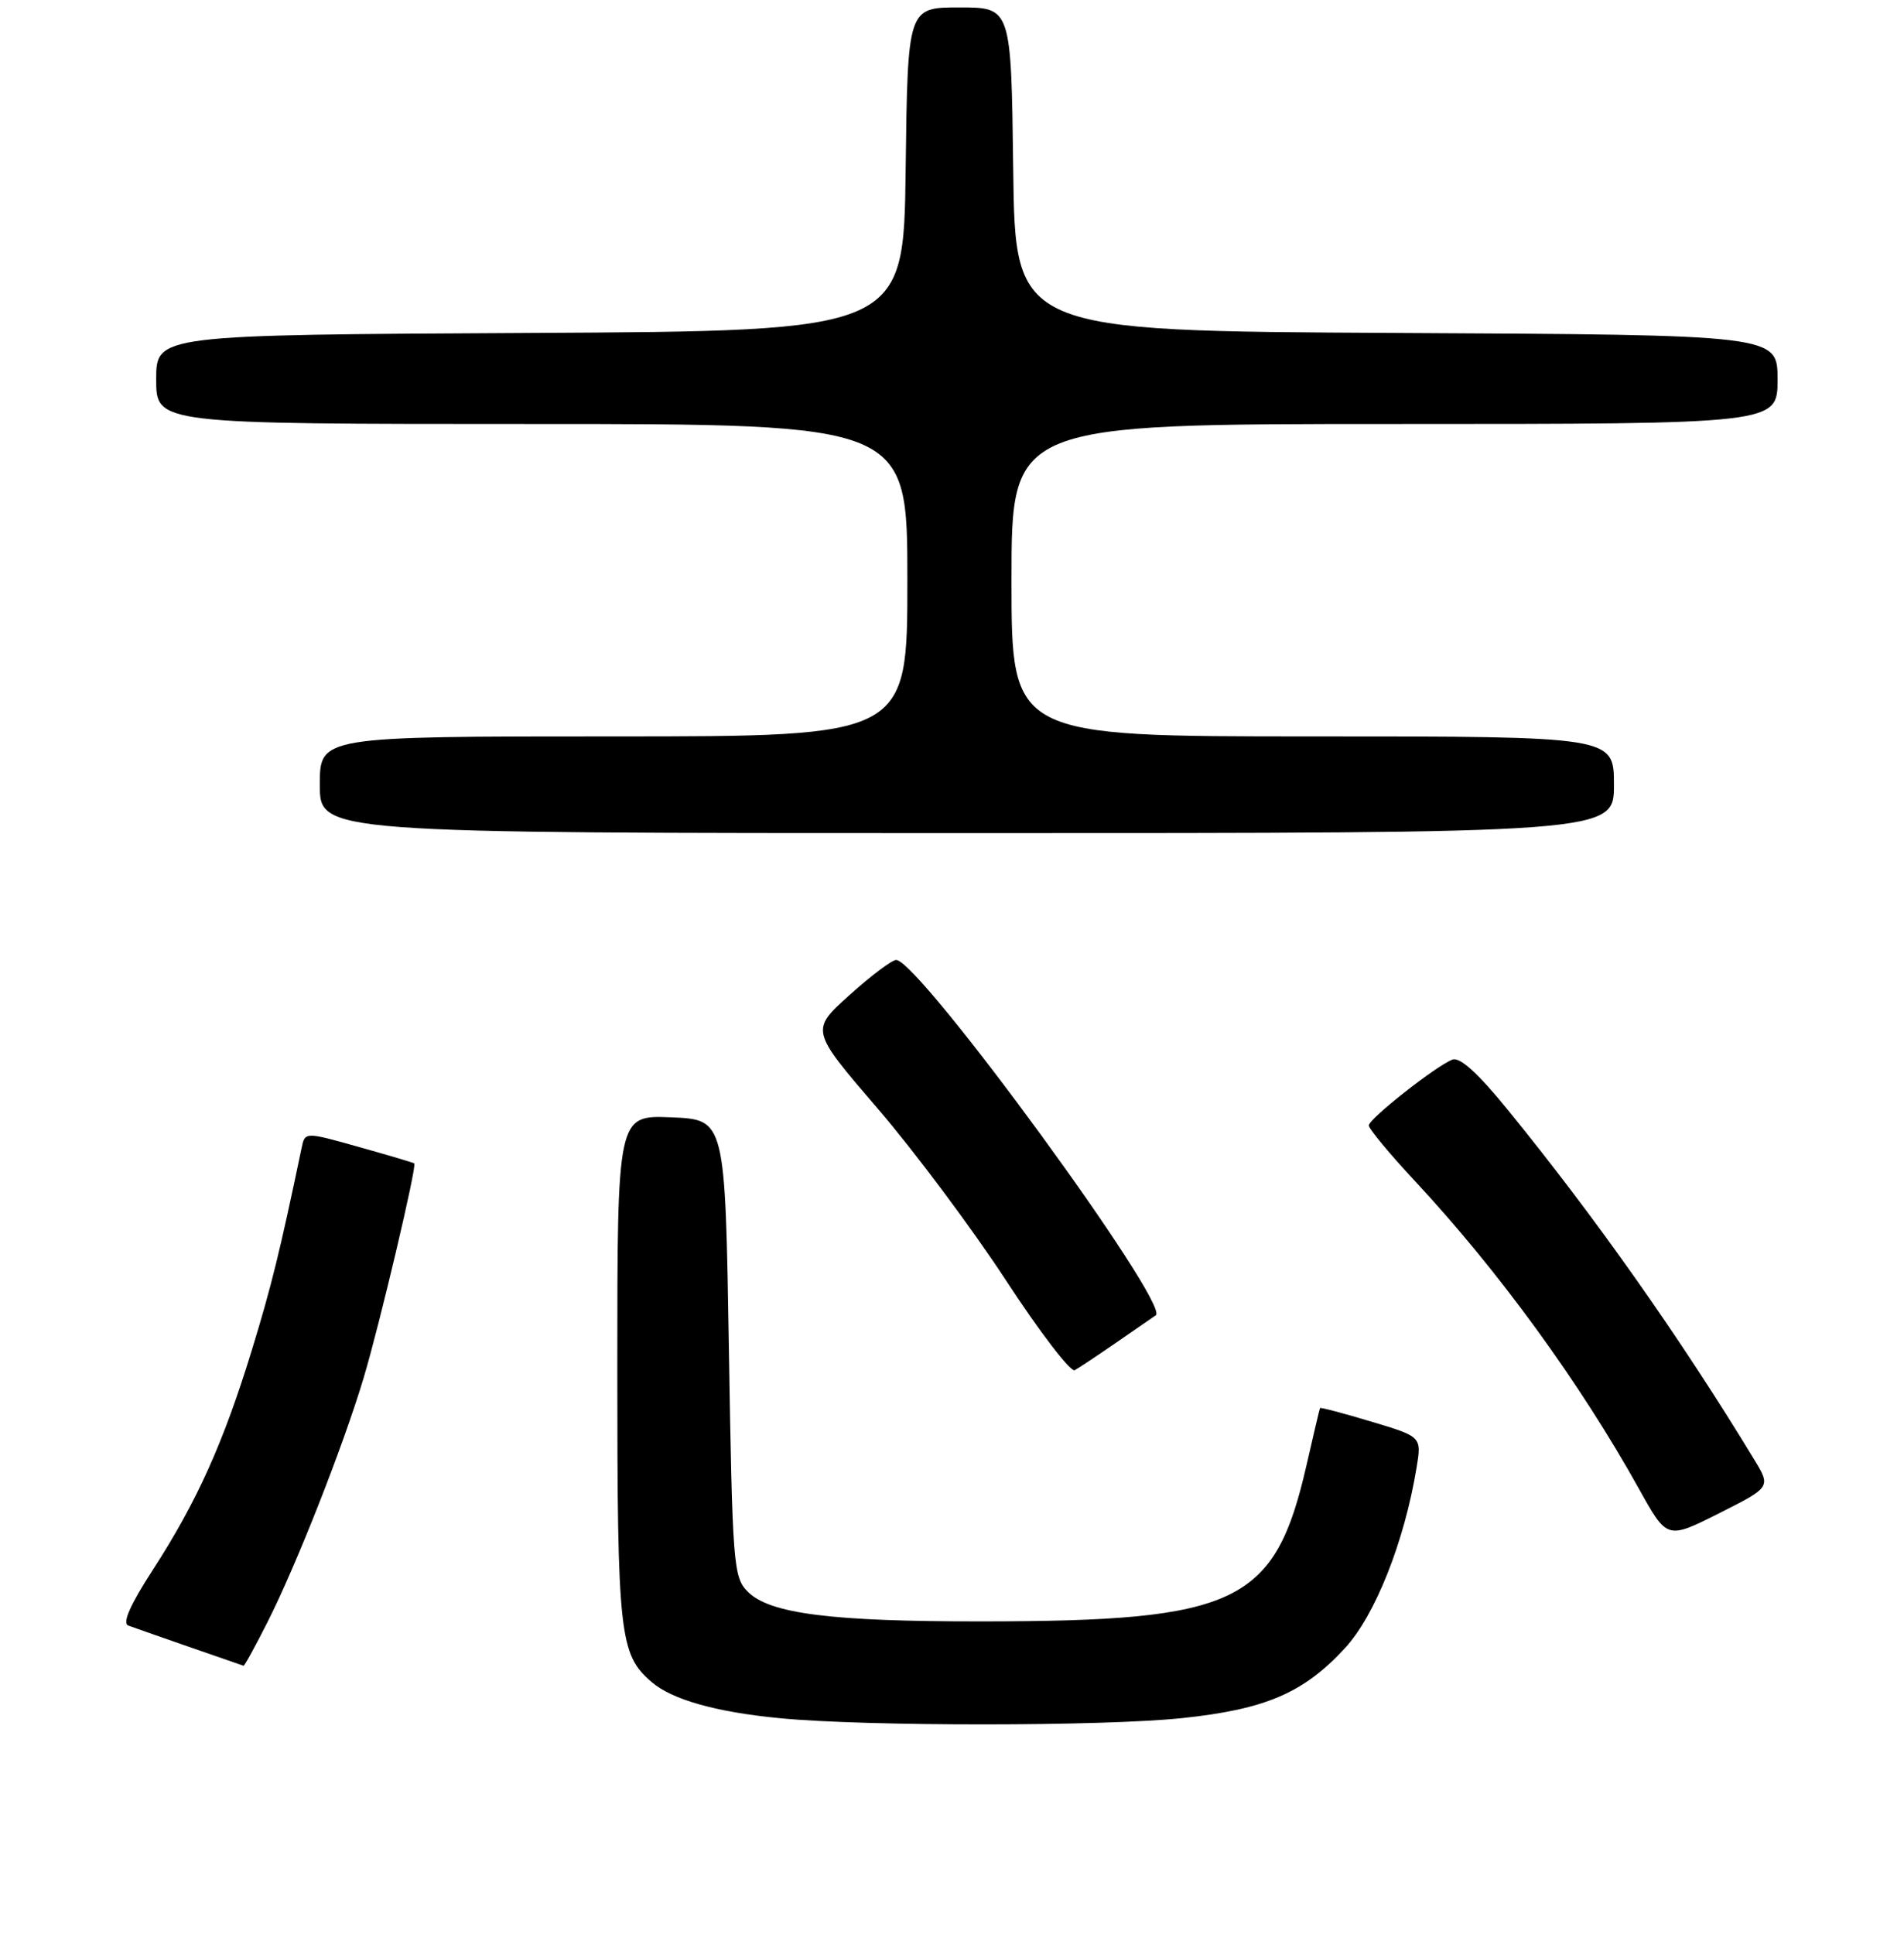 <?xml version="1.0" encoding="UTF-8" standalone="no"?>
<!DOCTYPE svg PUBLIC "-//W3C//DTD SVG 1.1//EN" "http://www.w3.org/Graphics/SVG/1.1/DTD/svg11.dtd" >
<svg xmlns="http://www.w3.org/2000/svg" xmlns:xlink="http://www.w3.org/1999/xlink" version="1.1" viewBox="0 0 256 260">
 <g >
 <path fill="currentColor"
d=" M 158.96 230.97 C 170.16 229.79 175.28 227.59 180.84 221.56 C 184.89 217.17 188.83 207.24 190.46 197.32 C 191.15 193.14 191.15 193.14 184.37 191.11 C 180.64 189.99 177.54 189.17 177.48 189.29 C 177.42 189.40 176.60 192.88 175.66 197.00 C 171.40 215.56 166.44 217.95 132.00 217.97 C 111.80 217.99 103.50 216.94 100.55 213.99 C 98.60 212.04 98.48 210.50 98.00 181.22 C 97.50 150.50 97.50 150.50 90.25 150.21 C 83.00 149.91 83.00 149.91 83.00 183.99 C 83.00 219.80 83.28 222.40 87.61 226.12 C 90.37 228.50 96.32 230.17 104.92 230.99 C 116.48 232.10 148.34 232.09 158.96 230.97 Z  M 35.97 218.06 C 39.89 210.30 46.15 194.38 48.89 185.24 C 51.06 178.00 56.08 156.72 55.70 156.40 C 55.59 156.30 52.24 155.31 48.25 154.19 C 41.00 152.15 41.00 152.15 40.55 154.33 C 37.62 168.33 36.49 172.92 33.86 181.50 C 30.03 193.99 26.48 201.86 20.60 210.96 C 17.50 215.74 16.41 218.21 17.25 218.53 C 18.29 218.92 32.00 223.69 32.74 223.93 C 32.87 223.97 34.32 221.33 35.97 218.06 Z  M 235.86 196.21 C 225.96 179.91 214.55 163.71 202.72 149.19 C 198.73 144.28 196.28 142.06 195.28 142.45 C 193.09 143.28 184.09 150.37 184.04 151.29 C 184.02 151.72 186.82 155.10 190.26 158.79 C 201.47 170.82 212.46 185.92 220.41 200.23 C 224.15 206.95 224.15 206.95 231.13 203.44 C 238.11 199.92 238.11 199.92 235.86 196.21 Z  M 149.95 180.58 C 152.40 178.89 154.85 177.19 155.40 176.82 C 157.42 175.43 123.60 129.12 120.50 129.05 C 119.95 129.03 117.13 131.15 114.23 133.76 C 108.96 138.50 108.96 138.50 117.97 148.98 C 122.92 154.74 130.69 165.14 135.24 172.10 C 139.78 179.05 143.95 184.49 144.50 184.20 C 145.05 183.90 147.50 182.27 149.95 180.58 Z  M 217.00 105.50 C 217.00 99.00 217.00 99.00 176.50 99.00 C 136.00 99.00 136.00 99.00 136.00 78.00 C 136.00 57.00 136.00 57.00 187.50 57.00 C 239.00 57.00 239.00 57.00 239.00 51.01 C 239.00 45.02 239.00 45.02 187.75 44.76 C 136.50 44.50 136.50 44.50 136.23 22.75 C 135.96 1.00 135.96 1.00 129.00 1.00 C 122.04 1.00 122.04 1.00 121.77 22.75 C 121.50 44.50 121.50 44.50 71.25 44.76 C 21.00 45.02 21.00 45.02 21.00 51.01 C 21.00 57.00 21.00 57.00 71.50 57.00 C 122.00 57.00 122.00 57.00 122.00 78.00 C 122.00 99.00 122.00 99.00 82.50 99.00 C 43.00 99.00 43.00 99.00 43.00 105.50 C 43.00 112.00 43.00 112.00 130.00 112.00 C 217.00 112.00 217.00 112.00 217.00 105.50 Z "/>
</g>
</svg>